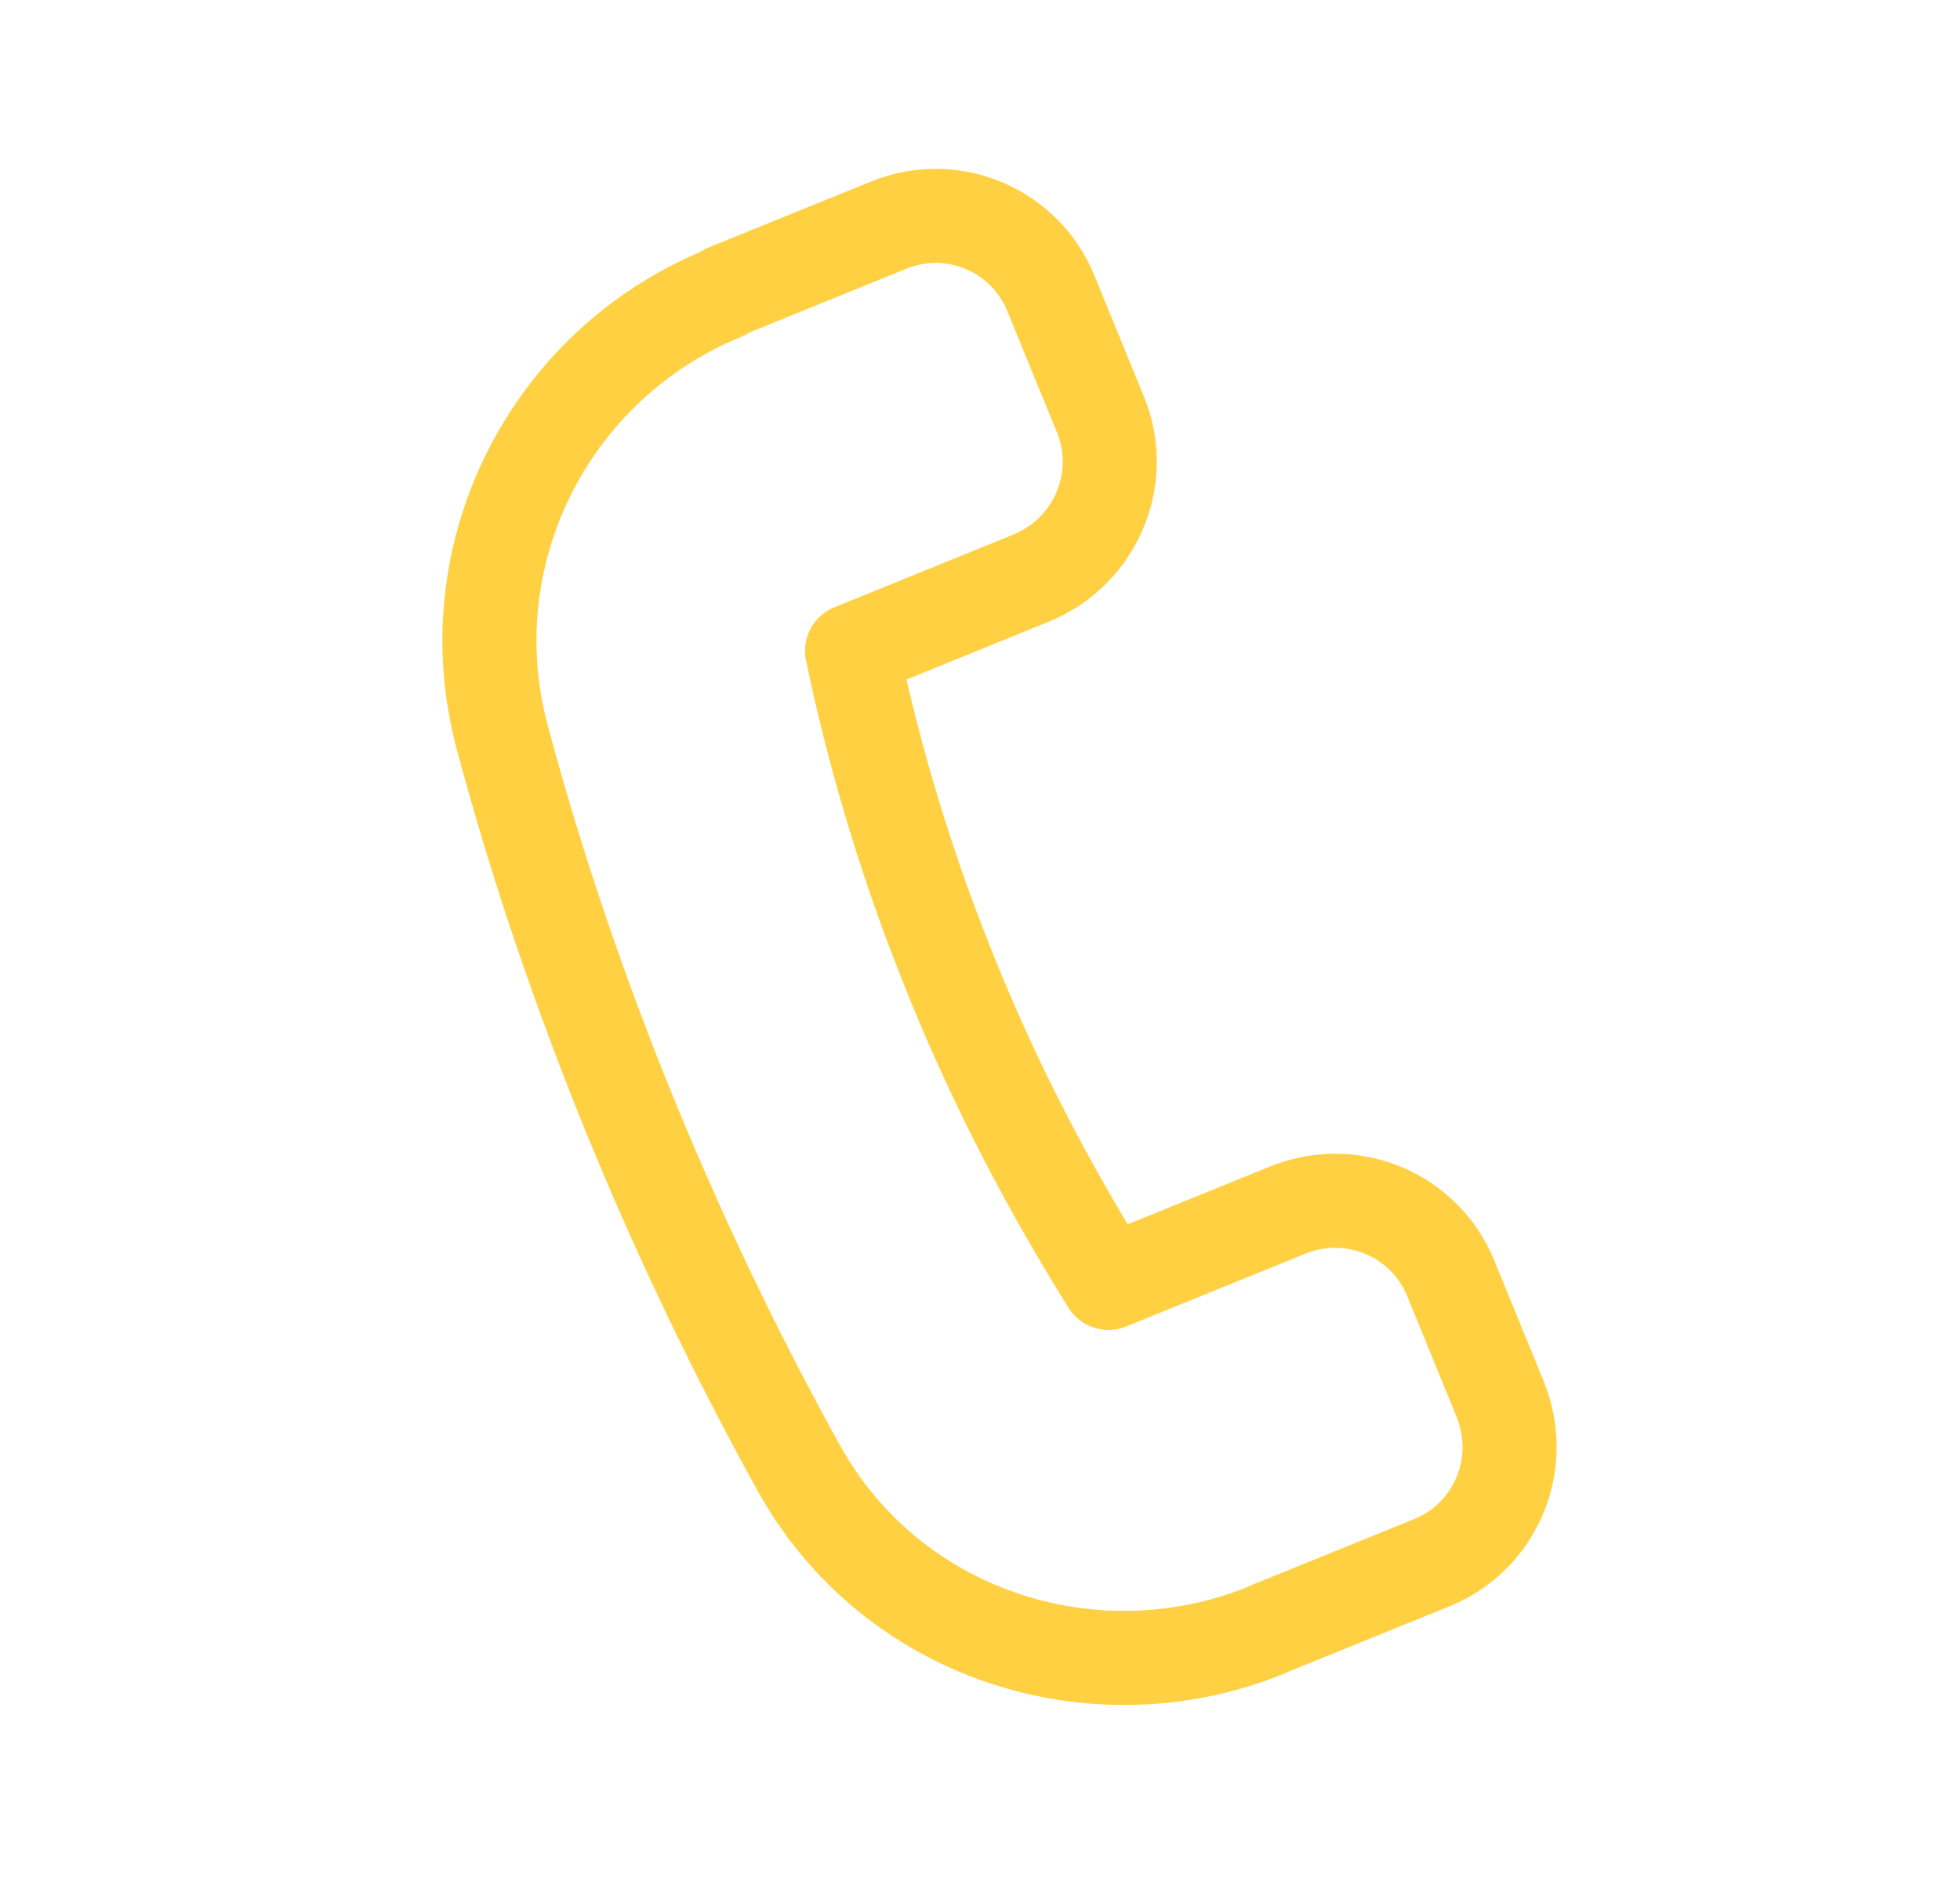 <svg width="25" height="24" viewBox="0 0 25 24" fill="none" xmlns="http://www.w3.org/2000/svg">
<g id="86">
<path id="Vector" d="M9.268 3.71L11.338 2.87C12.148 2.54 13.078 2.93 13.408 3.75L14.038 5.29C14.368 6.1 13.978 7.03 13.158 7.37L10.868 8.3C11.108 9.45 11.478 10.8 12.058 12.26C12.708 13.91 13.458 15.27 14.138 16.36L16.428 15.43C17.248 15.1 18.178 15.49 18.508 16.31L19.138 17.85C19.468 18.67 19.078 19.6 18.258 19.93L16.188 20.77L16.148 20.79C13.918 21.69 11.348 20.82 10.188 18.72C9.408 17.31 8.638 15.73 7.928 13.96C7.288 12.36 6.788 10.83 6.408 9.41C5.778 7.08 6.998 4.65 9.228 3.74L9.268 3.71Z" stroke="#FFD142" stroke-width="1.2" stroke-miterlimit="10" stroke-linecap="round" stroke-linejoin="round"/>
</g>
</svg>
